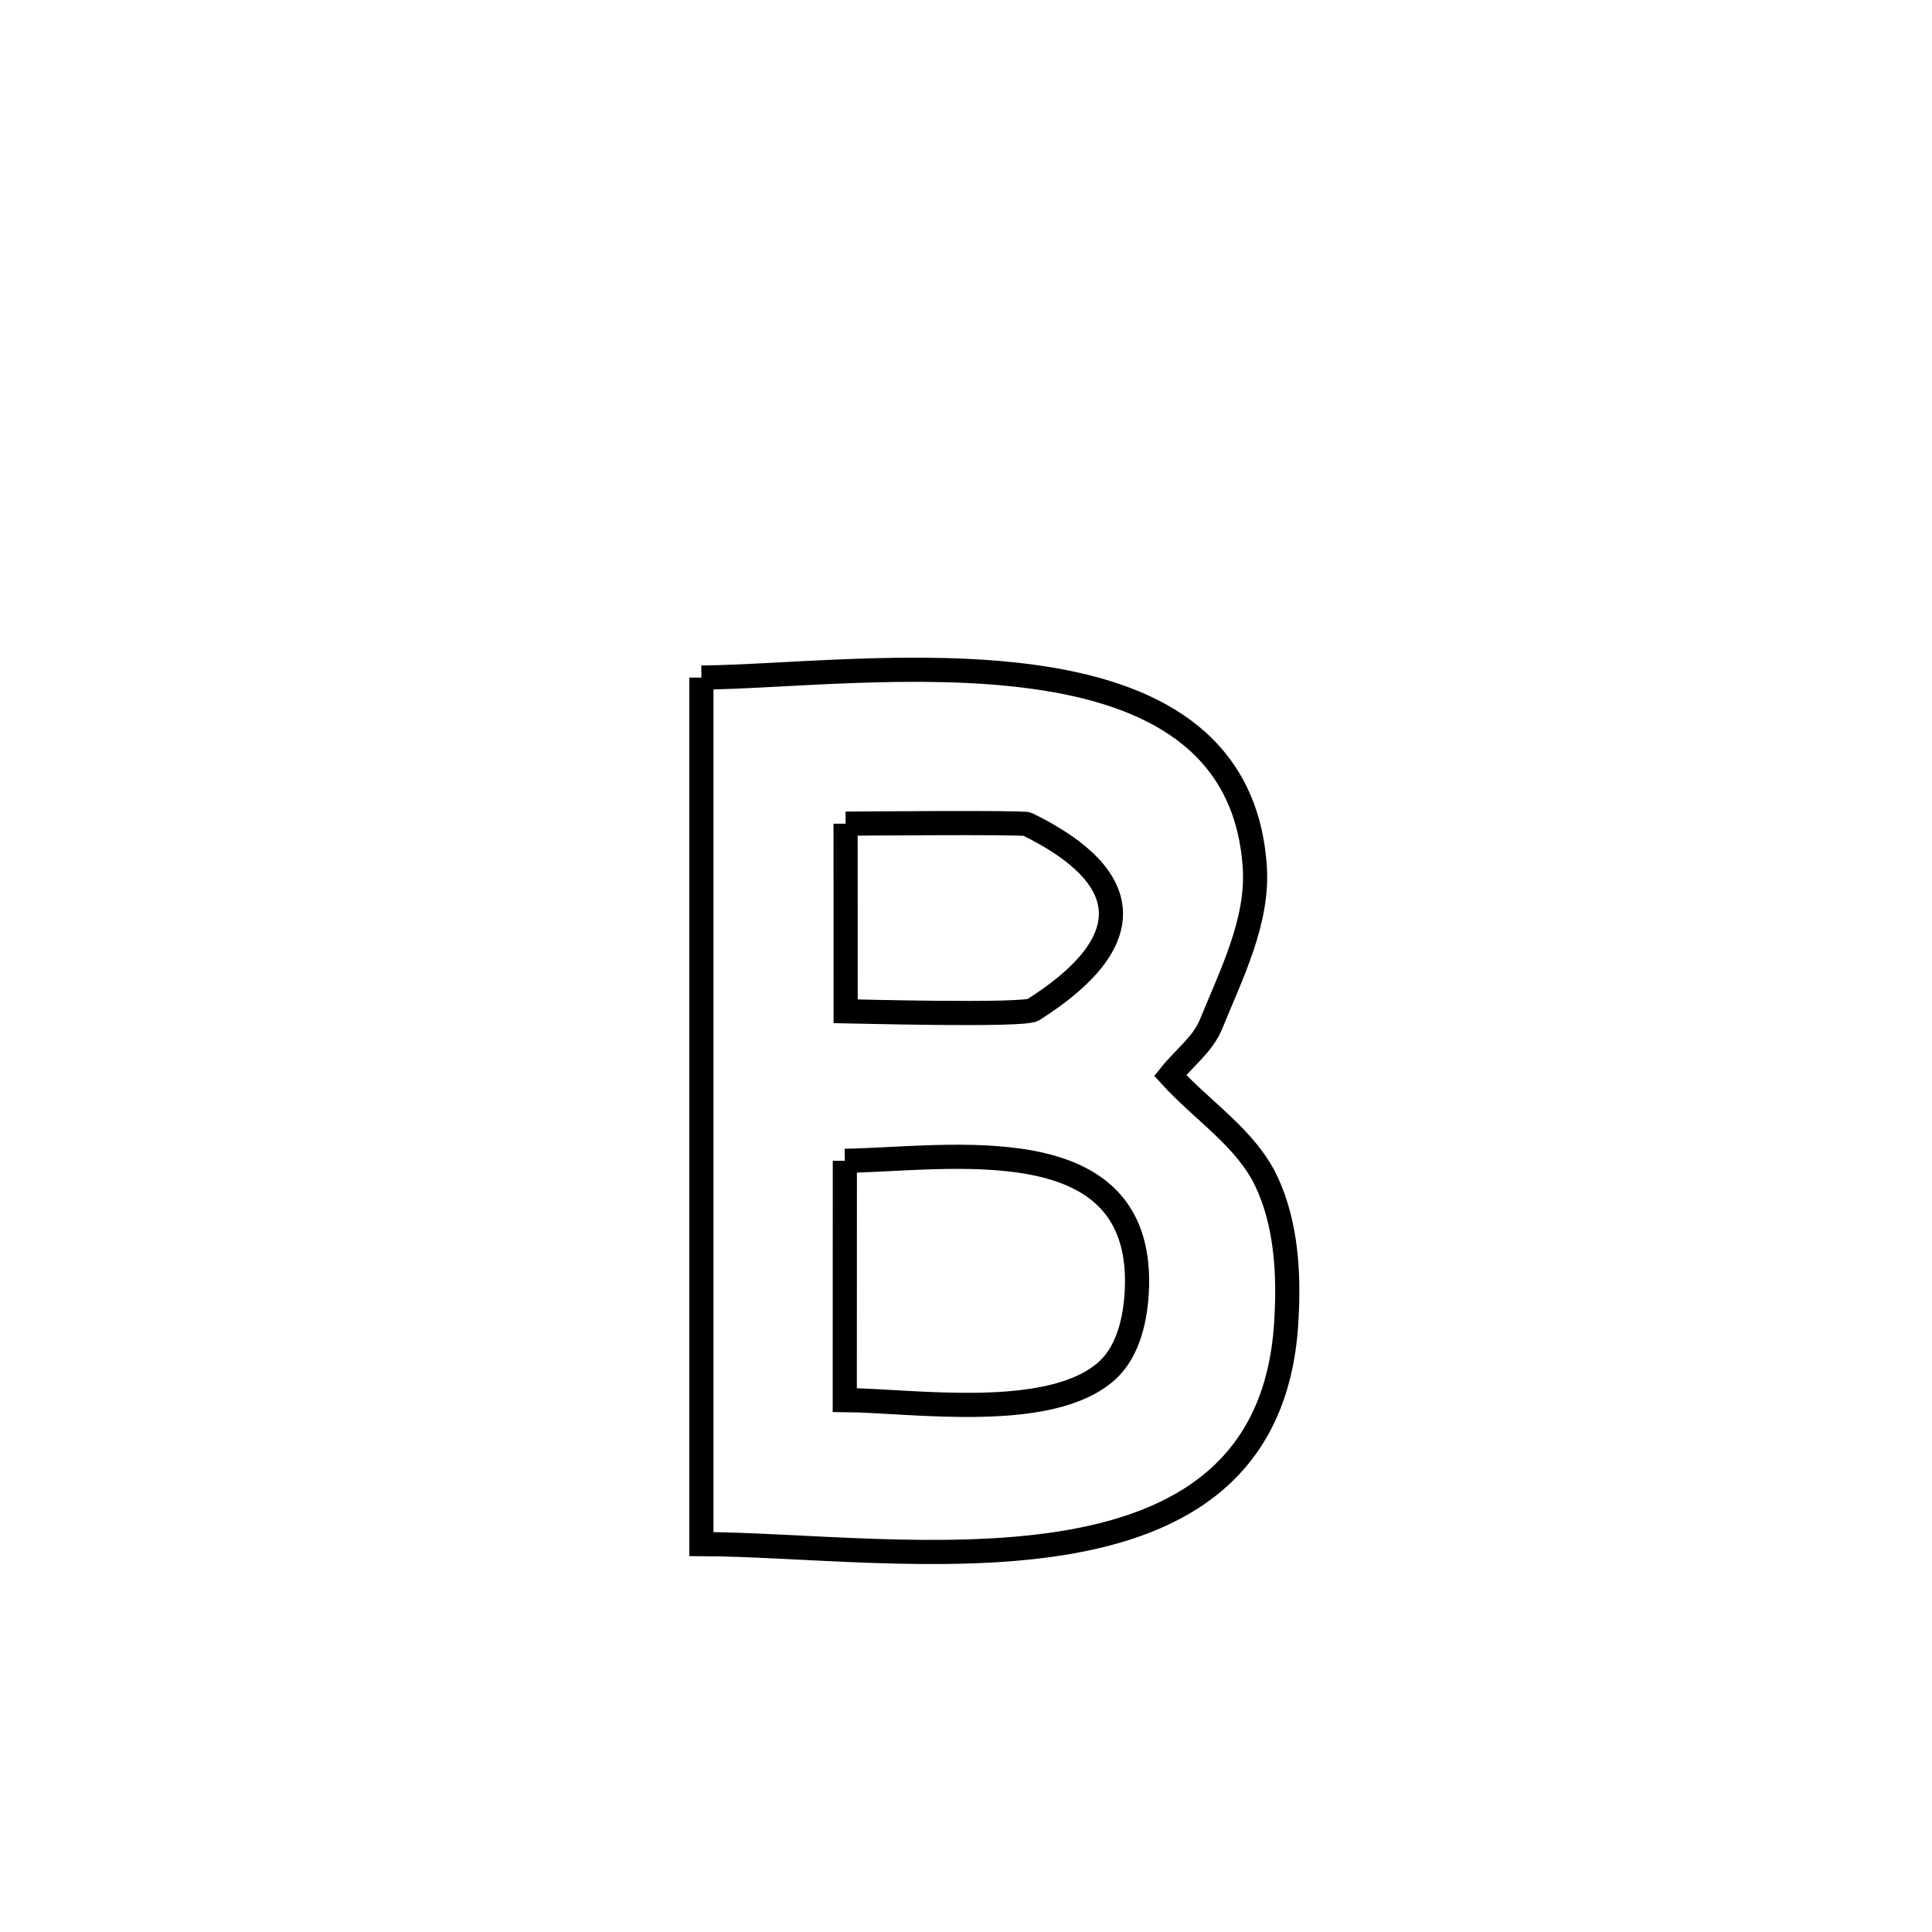 <svg xmlns="http://www.w3.org/2000/svg" viewBox="0.0 0.0 24.0 24.0" height="200px" width="200px"><path fill="none" stroke="black" stroke-width=".3" stroke-opacity="1.0"  filling="0" d="M8.713 8.417 L8.713 8.417 C9.73 8.407 11.394 8.21 12.831 8.407 C14.268 8.603 15.479 9.195 15.587 10.764 C15.634 11.44 15.299 12.095 15.044 12.723 C14.942 12.974 14.705 13.147 14.536 13.359 L14.536 13.359 C14.935 13.799 15.481 14.142 15.733 14.679 C15.984 15.214 16.015 15.844 15.978 16.433 C15.866 18.247 14.664 18.936 13.183 19.171 C11.702 19.406 9.942 19.186 8.713 19.181 L8.713 19.181 C8.713 17.387 8.713 15.593 8.713 13.799 C8.713 12.005 8.713 10.211 8.713 8.417 L8.713 8.417"></path>
<path fill="none" stroke="black" stroke-width=".3" stroke-opacity="1.0"  filling="0" d="M10.504 10.232 L10.504 10.232 C10.527 10.232 12.708 10.212 12.76 10.238 C14.102 10.893 14.166 11.702 12.834 12.544 C12.713 12.621 10.571 12.563 10.505 12.562 L10.505 12.562 C10.505 12.281 10.505 10.526 10.504 10.232 L10.504 10.232"></path>
<path fill="none" stroke="black" stroke-width=".3" stroke-opacity="1.0"  filling="0" d="M10.495 14.42 L10.495 14.42 C11.789 14.4 14.183 13.98 14.124 15.986 C14.113 16.353 14.026 16.777 13.755 17.024 C13.053 17.664 11.335 17.399 10.494 17.392 L10.494 17.392 C10.494 16.401 10.494 15.411 10.495 14.42 L10.495 14.42"></path></svg>